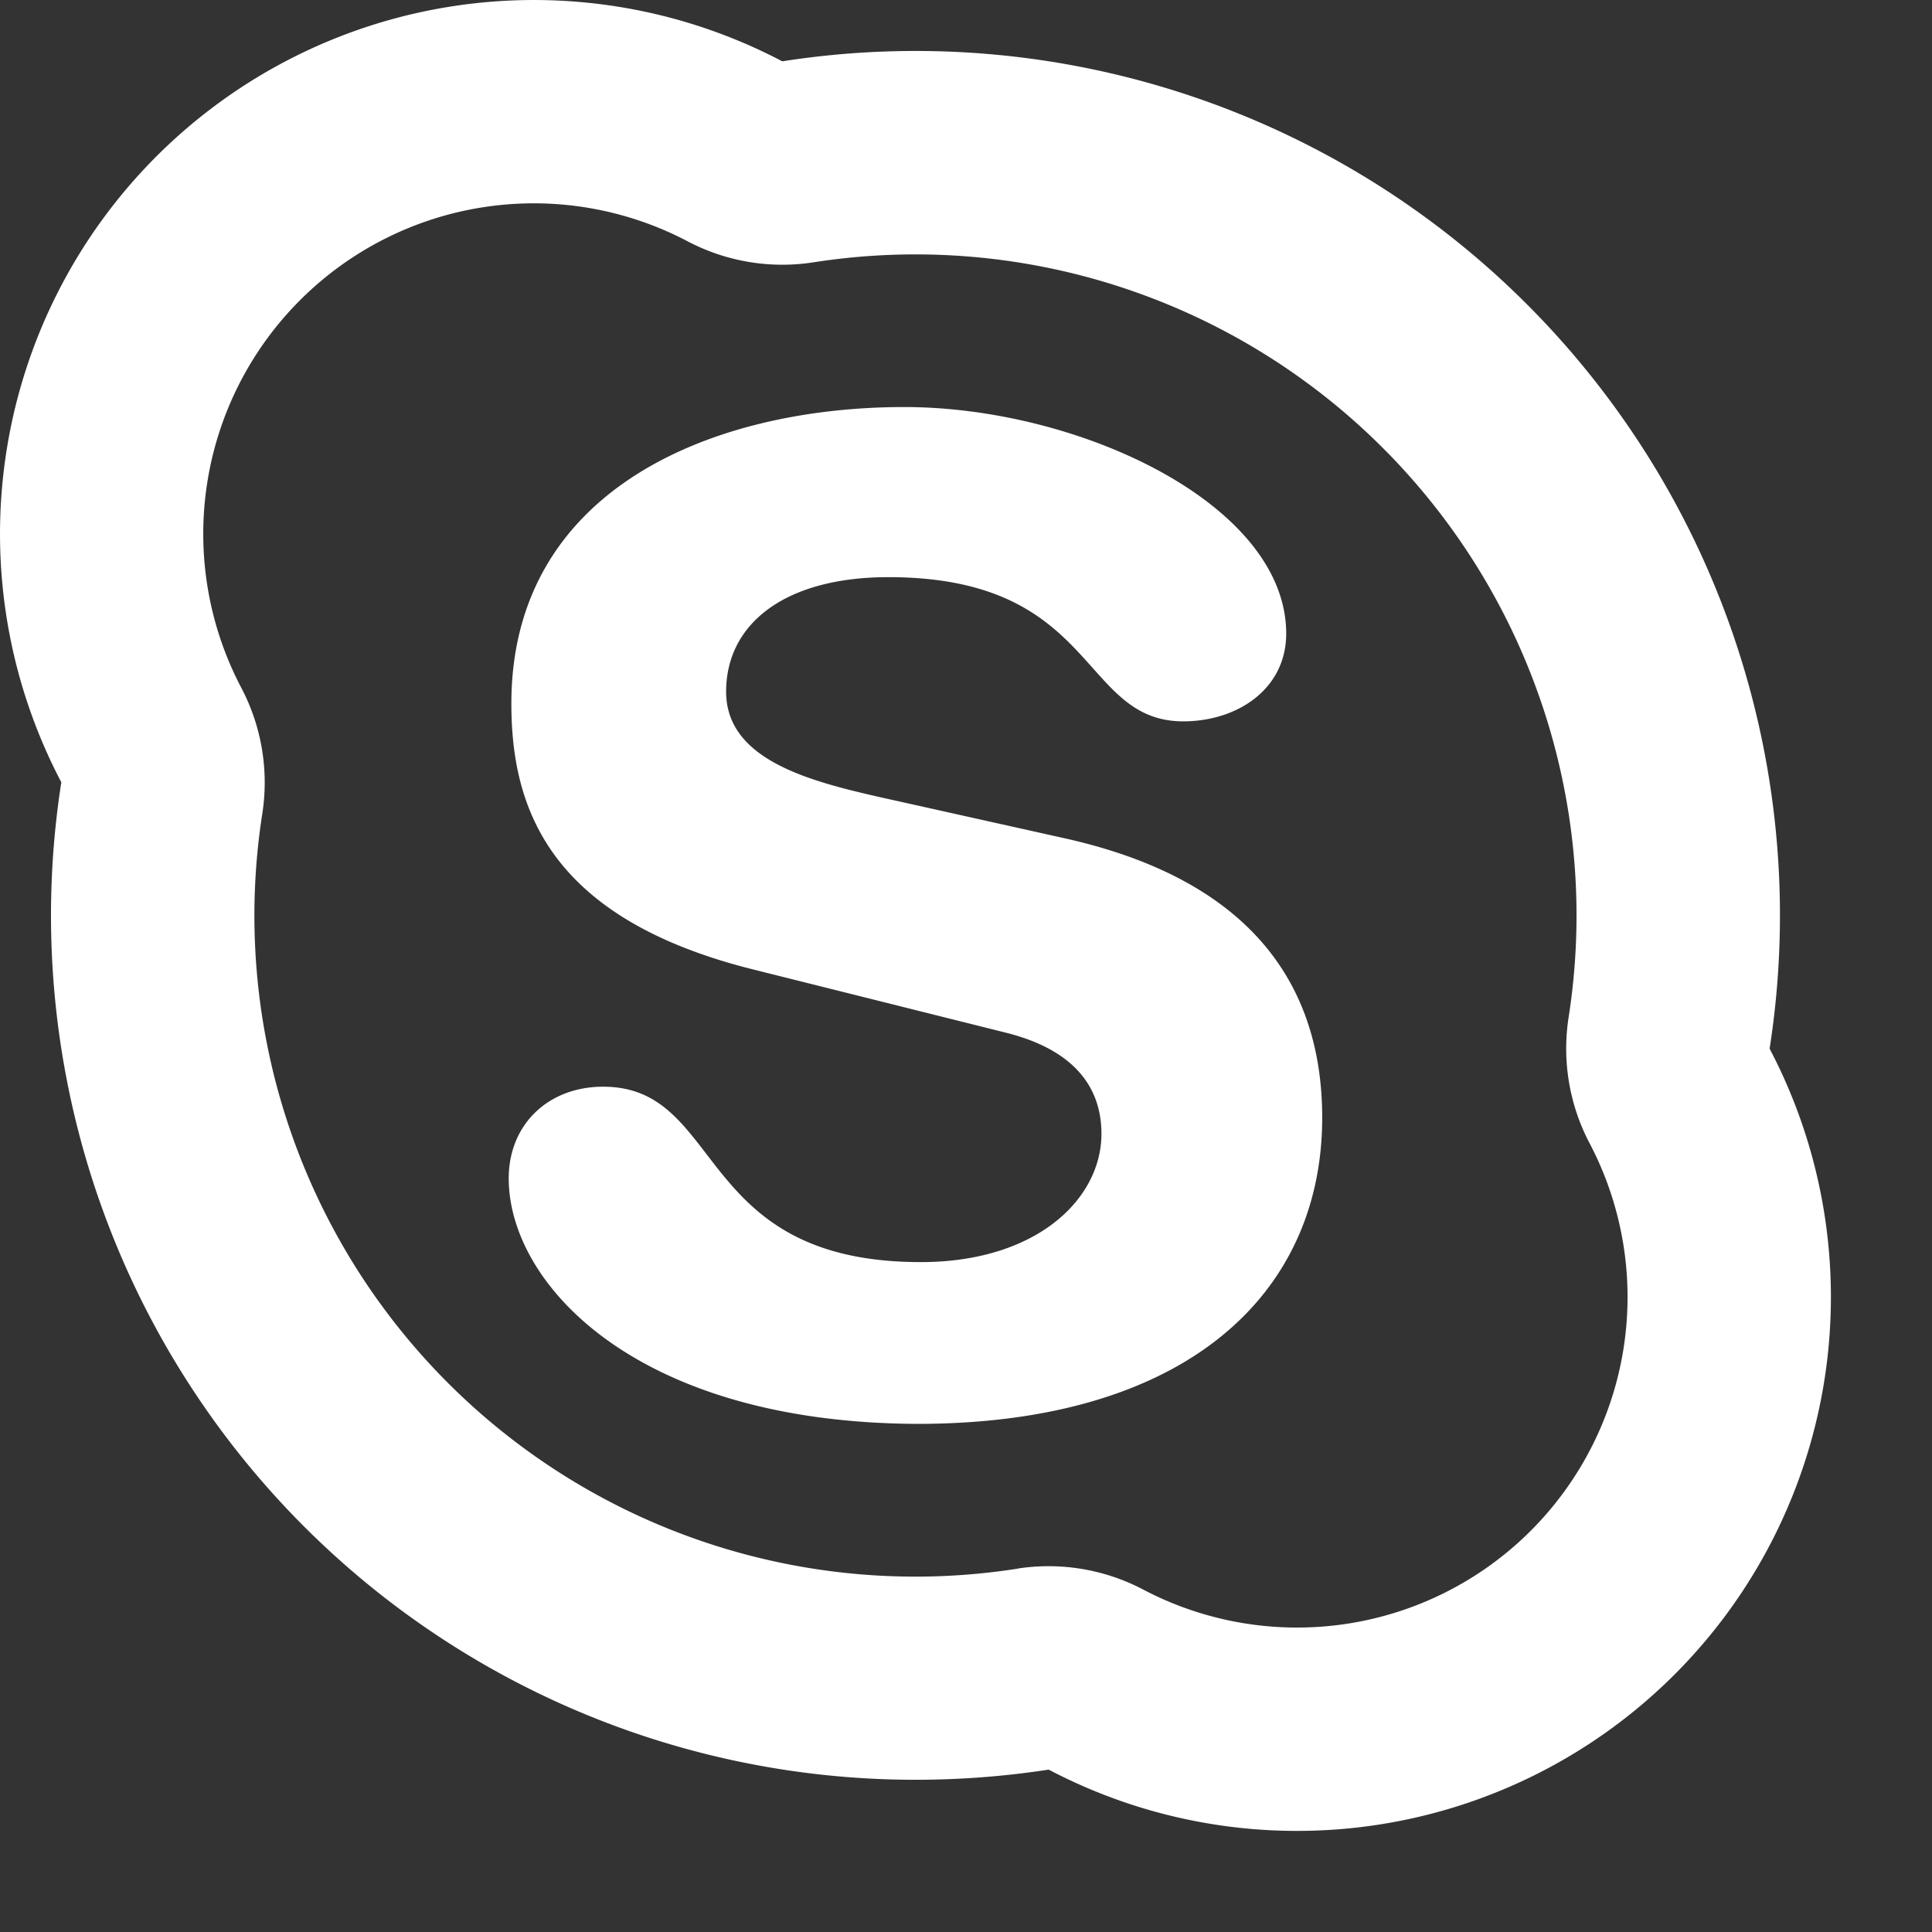 <svg xmlns="http://www.w3.org/2000/svg" width="19" height="19" fill="none" xmlns:v="https://vecta.io/nano"><rect width="100%" height="100%" fill="#333333" stroke="none"/><path d="M10.007 15.426a2 2 0 0 1 1.237.207 3.25 3.25 0 0 0 3.81-.579 3.25 3.25 0 0 0 .579-3.81 2 2 0 0 1-.207-1.237 6.5 6.5 0 0 0-1.826-5.601A6.5 6.5 0 0 0 7.999 2.58a2 2 0 0 1-1.237-.207 3.25 3.25 0 0 0-3.811.579 3.25 3.25 0 0 0-.578 3.812A2 2 0 0 1 2.58 8a6.5 6.5 0 0 0 1.826 5.601 6.5 6.5 0 0 0 5.601 1.826v-.001zm-1.004 2.077a8.5 8.5 0 0 1-6.458-2.972A8.5 8.5 0 0 1 .603 7.693a5.25 5.25 0 0 1 .935-6.155A5.25 5.25 0 0 1 7.693.603a8.5 8.5 0 0 1 7.322 2.388 8.5 8.5 0 0 1 2.388 7.322 5.25 5.25 0 0 1-.935 6.155 5.25 5.25 0 0 1-6.155.935c-.427.066-.865.1-1.31.1zm.053-3.5c-2.803 0-4.053-1.38-4.053-2.414 0-.532.39-.902.928-.902 1.2 0 .887 1.725 3.125 1.725 1.143 0 1.776-.624 1.776-1.261 0-.384-.188-.808-.943-.996l-2.49-.623c-2.006-.504-2.37-1.592-2.37-2.612 0-2.12 1.992-2.917 3.864-2.917 1.72 0 3.756.956 3.756 2.228 0 .545-.48.863-1.012.863-1.023 0-.835-1.418-2.9-1.418-1.023 0-1.596.462-1.596 1.126s.803.876 1.502 1.035l1.836.409c2.014.452 2.524 1.633 2.524 2.746 0 1.724-1.325 3.011-3.985 3.011h.038z" fill="#fff"/></svg>